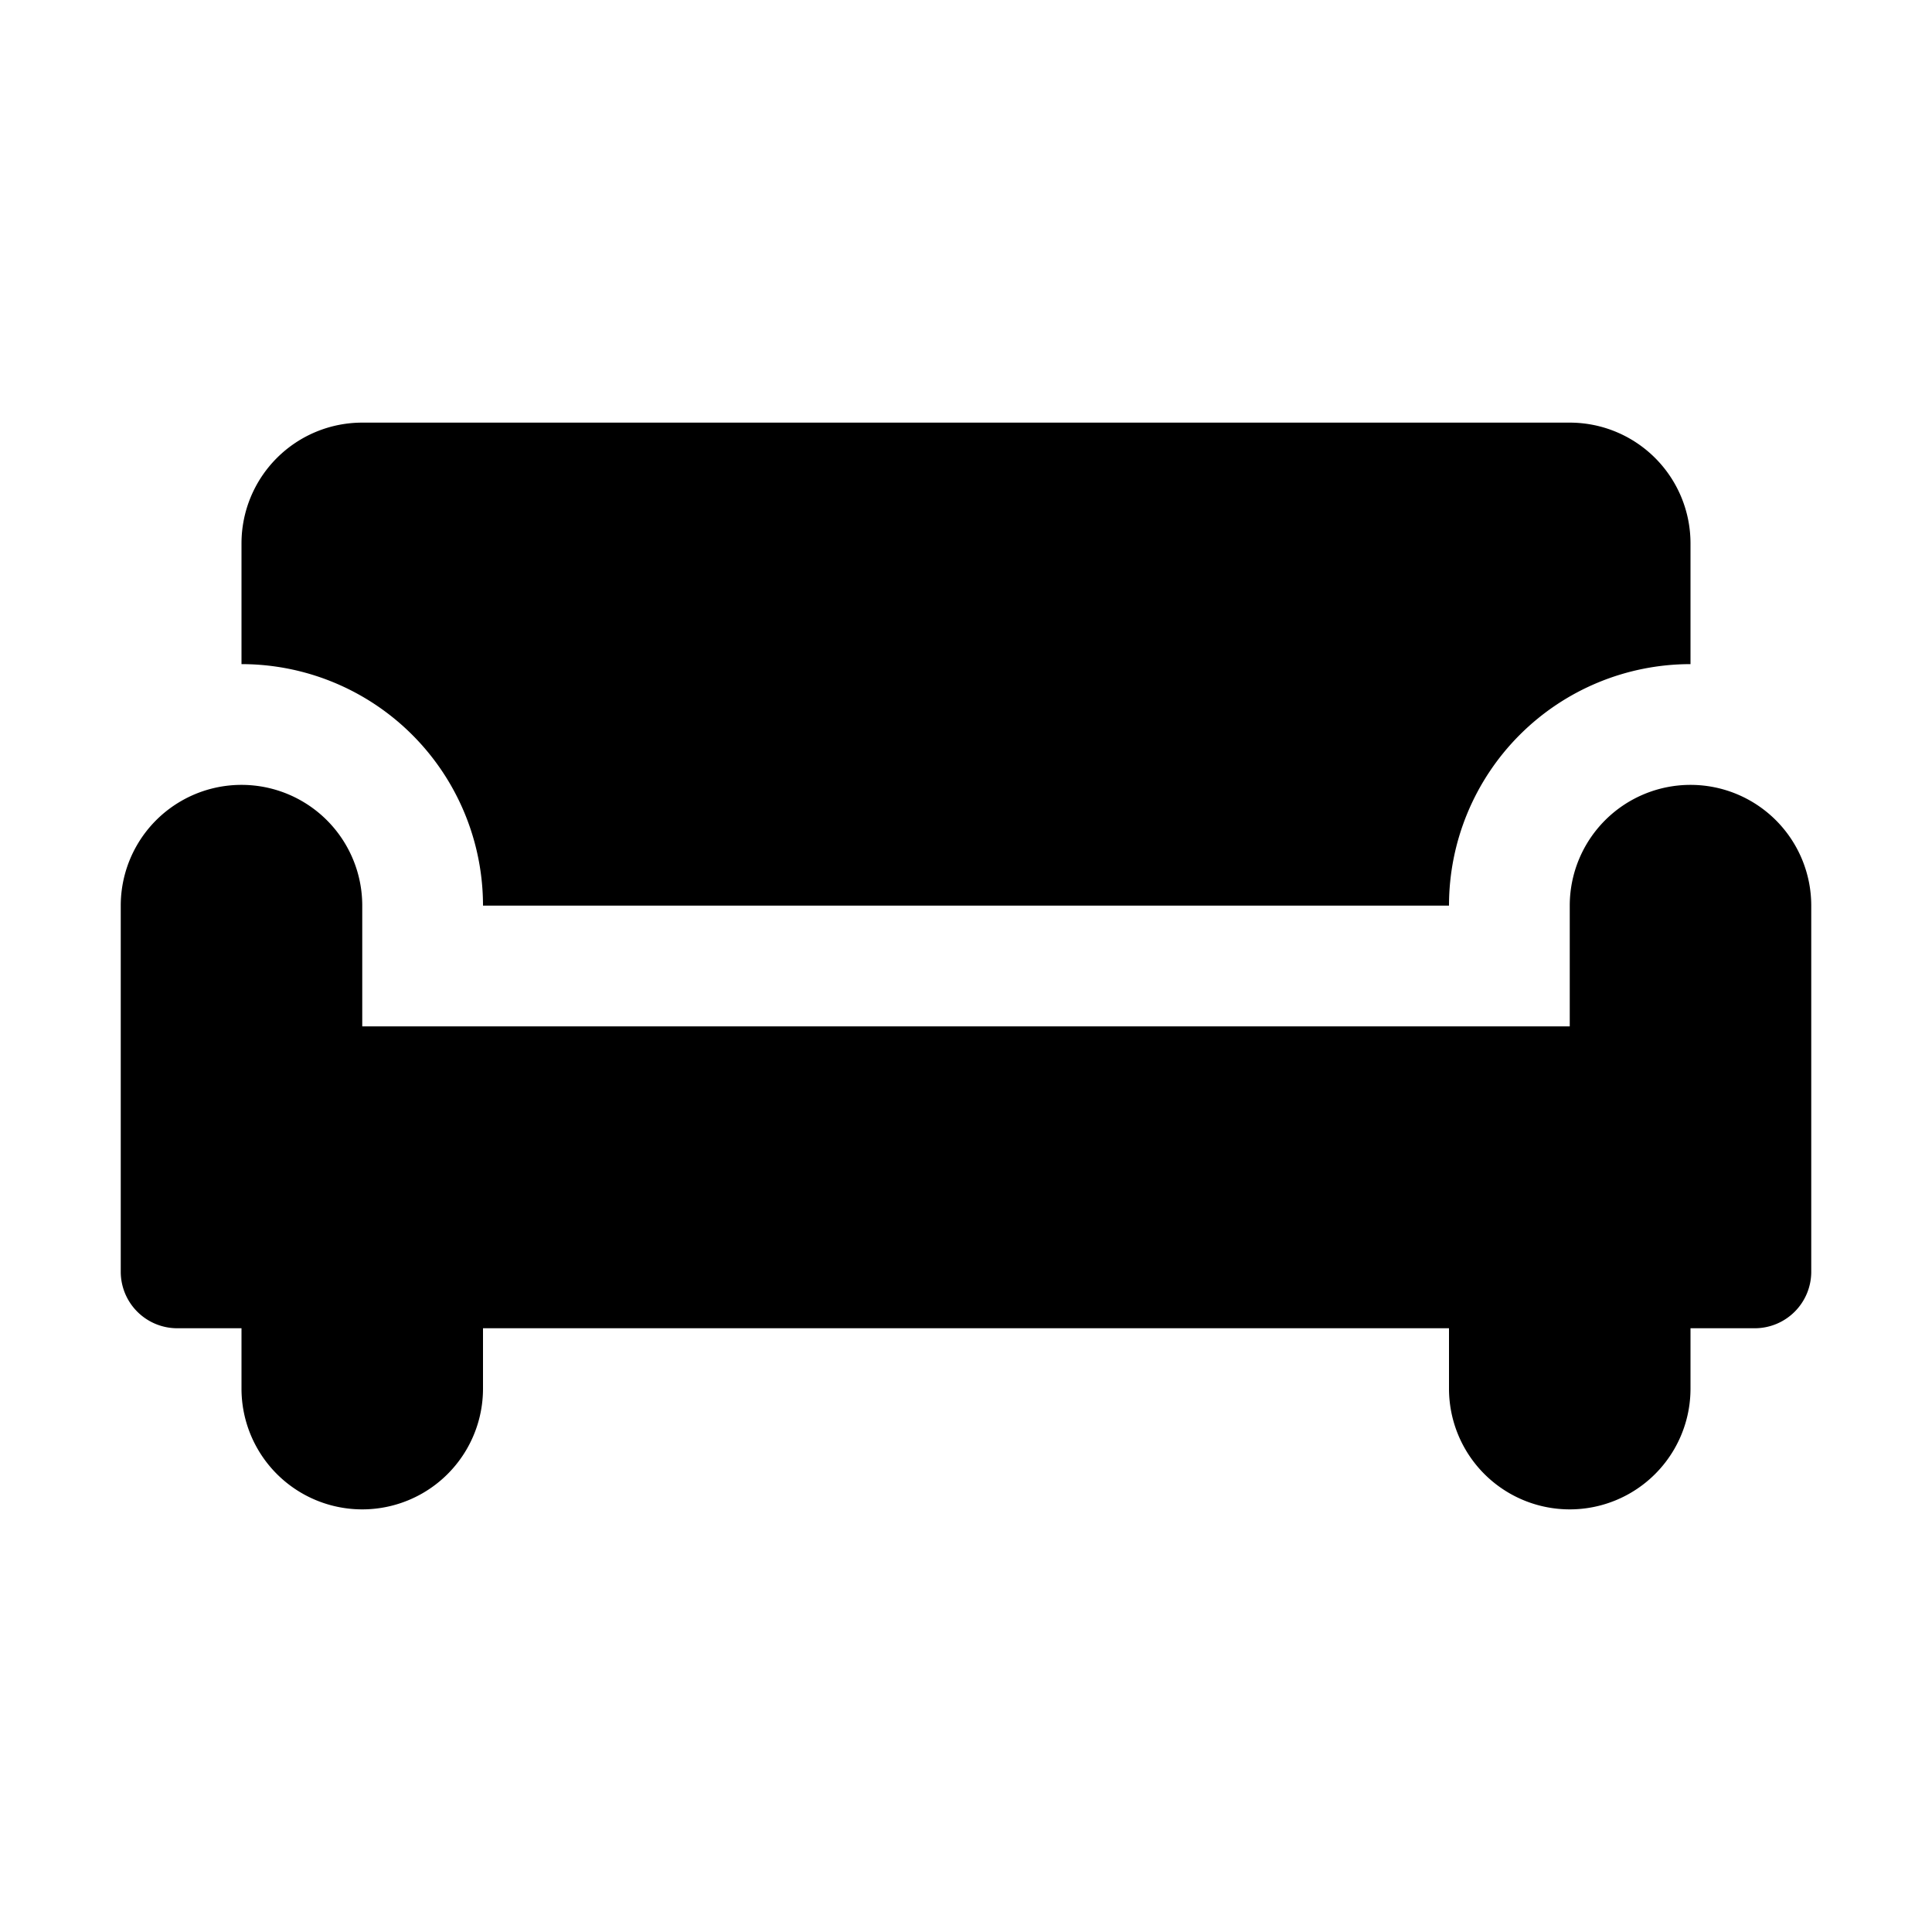 <svg xmlns="http://www.w3.org/2000/svg" width="3em" height="3em" viewBox="0 0 32 32"><path fill="currentColor" d="M28 13a2 2 0 0 1 2 2v6.064a.936.936 0 0 1-.936.936H28v1a2 2 0 0 1-4 0v-1H8v1a2 2 0 0 1-4 0v-1H2.936A.936.936 0 0 1 2 21.064V15a2 2 0 0 1 4 0v2h20v-2a2 2 0 0 1 2-2M8 15a4 4 0 0 0-4-4V9a2 2 0 0 1 2-2h20a2 2 0 0 1 2 2v2a4 4 0 0 0-4 4z"/></svg>